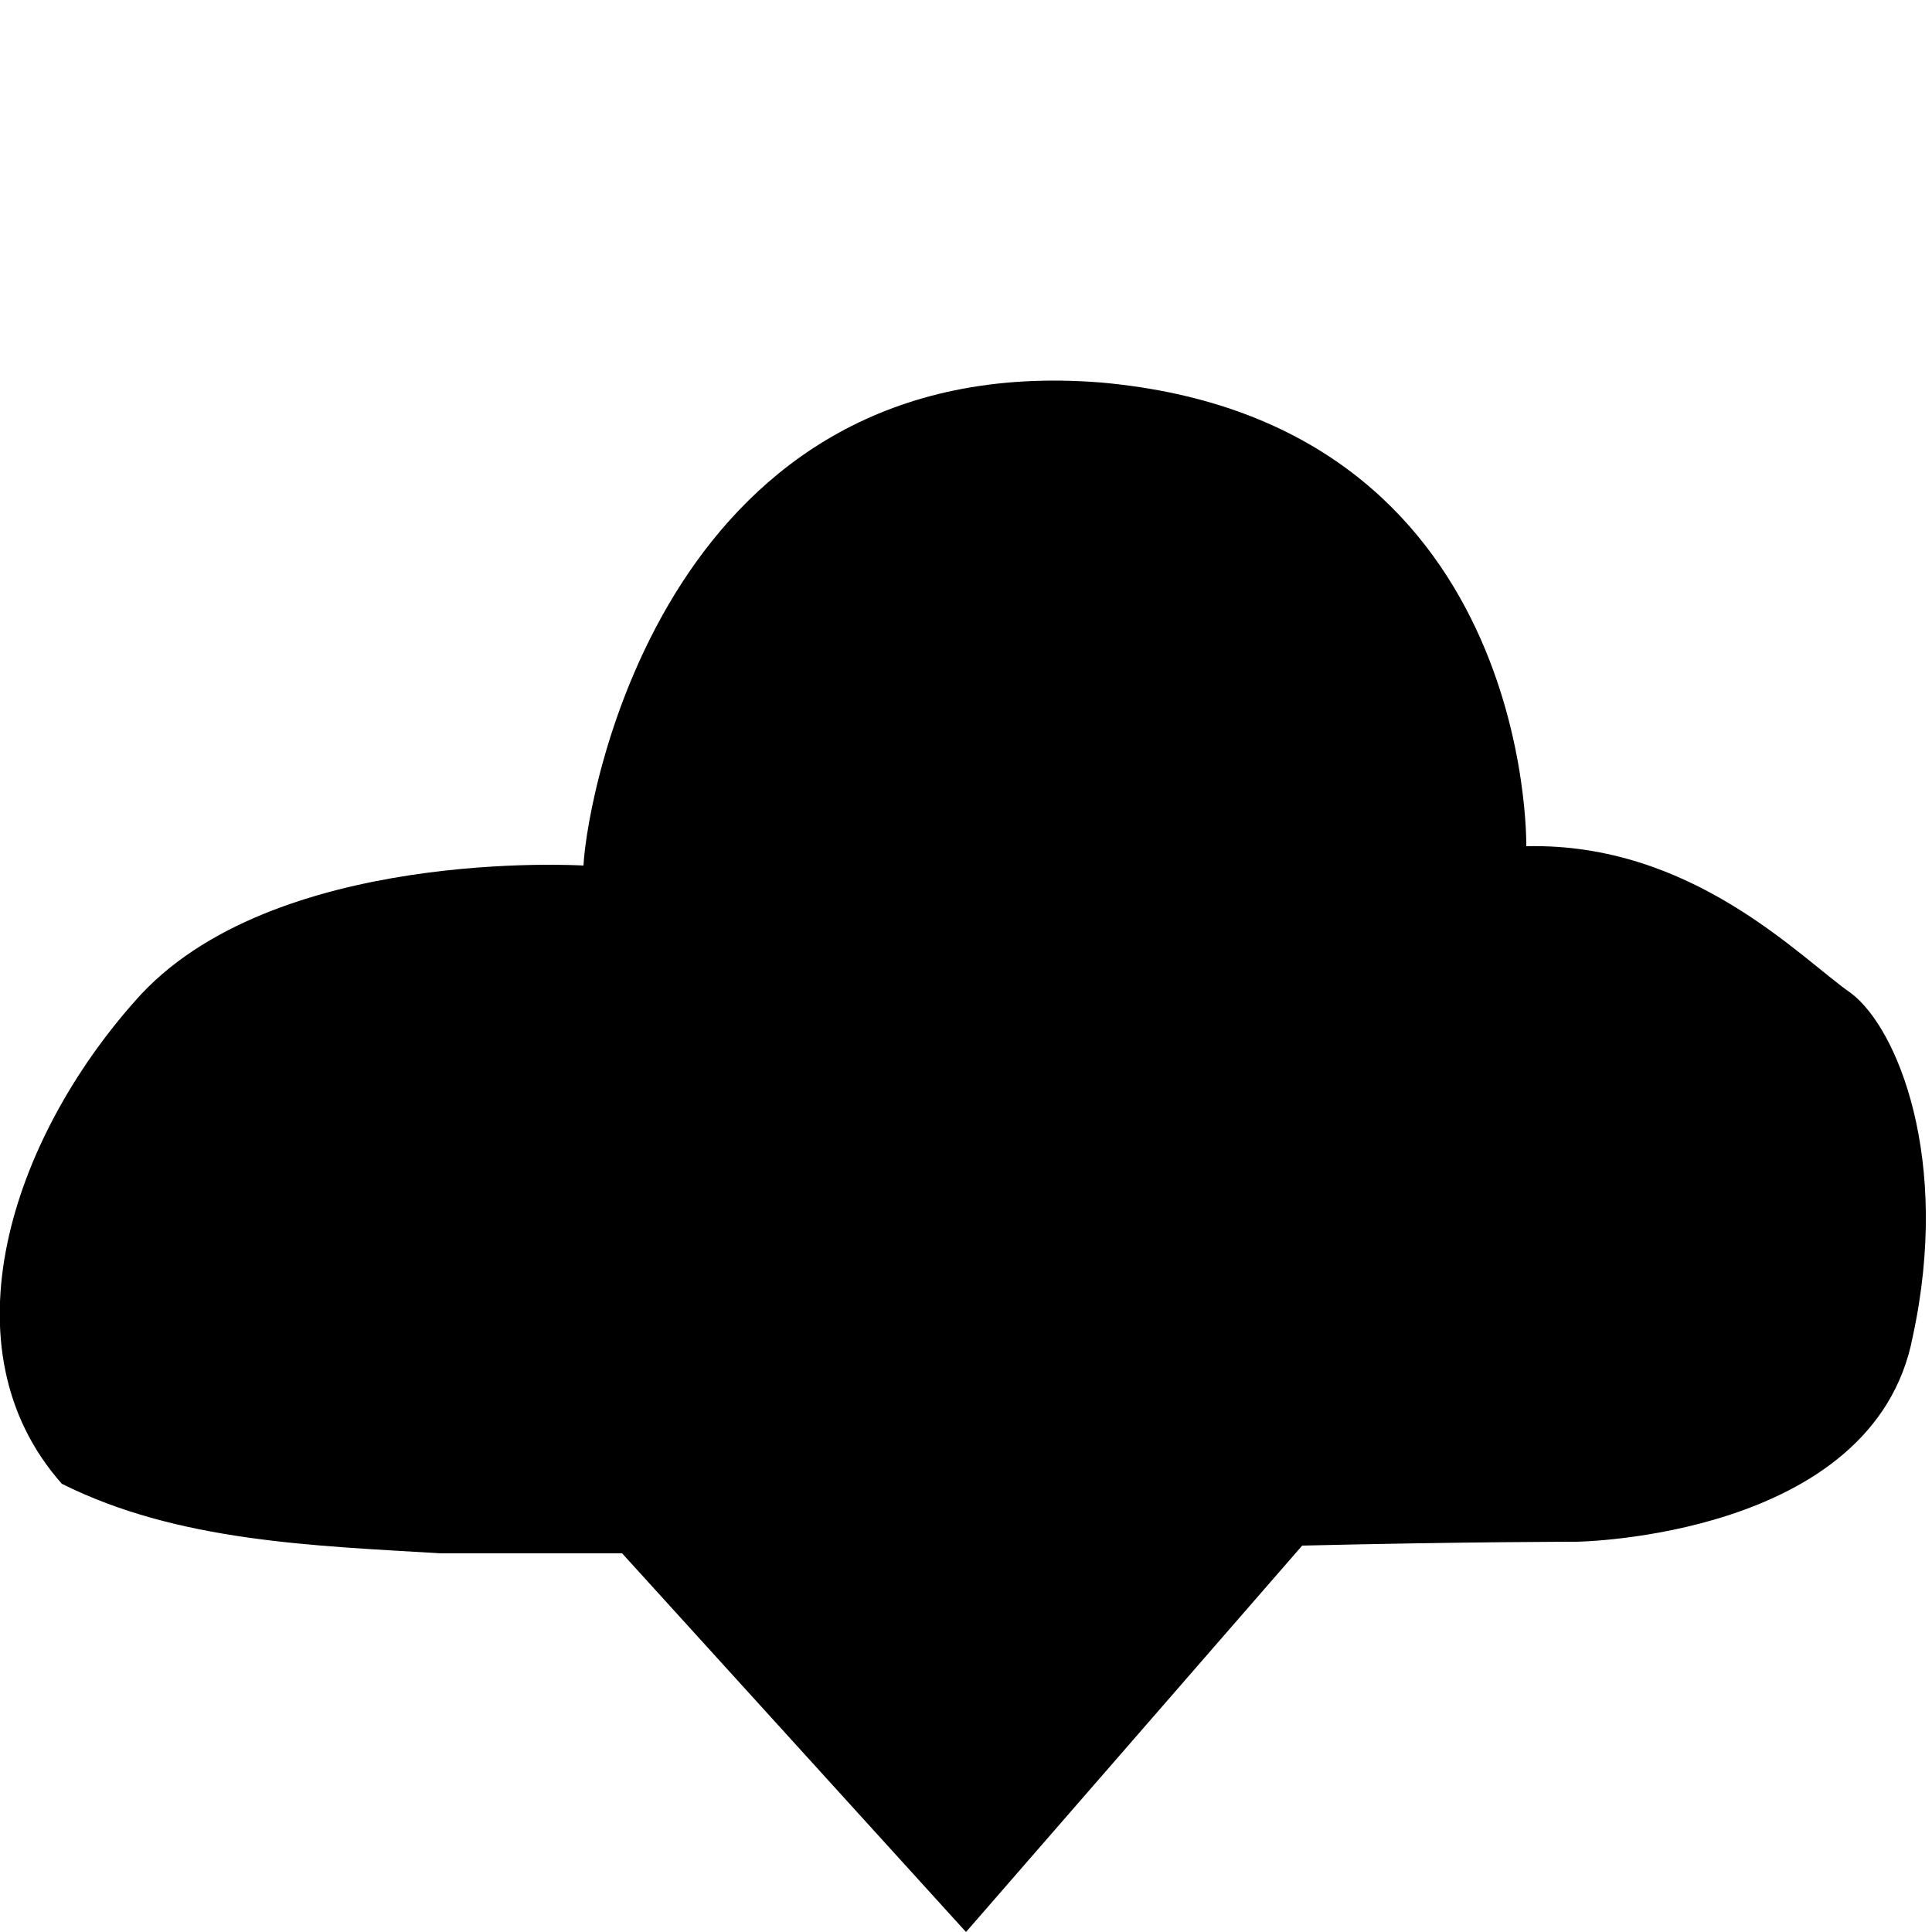 <?xml version="1.0" encoding="utf-8"?>
<!-- Generator: Adobe Illustrator 26.3.1, SVG Export Plug-In . SVG Version: 6.00 Build 0)  -->
<svg version="1.1" id="Calque_1" xmlns="http://www.w3.org/2000/svg" xmlns:xlink="http://www.w3.org/1999/xlink" x="0px" y="0px"
	 viewBox="0 0 50 50" style="enable-background:new 0 0 50 50;" xml:space="preserve">
<style type="text/css">
	.st0{fill:none;}
</style>
<path d="M37.6,30c0,0-0.1,0.1-0.1,0.1C37.5,30.1,37.5,30.1,37.6,30z"/>
<polygon points="37.6,30 37.6,30 37.6,30 "/>
<path d="M43.2,28.8C43.2,28.8,43.2,28.8,43.2,28.8C43.2,28.8,43.2,28.8,43.2,28.8z"/>
<path d="M43.2,28.8C43.2,28.7,43.2,28.7,43.2,28.8C43.2,28.7,43.2,28.7,43.2,28.8z"/>
<path d="M43.2,28.8C43.2,28.8,43.2,28.8,43.2,28.8C43.2,28.8,43.2,28.8,43.2,28.8z"/>
<path class="st0" d="M32.3,2.7c0.4-0.5,0.8-1.2,0.6-1.9c-0.8,0-1.7,0.1-2.5,0.3c-2.8,0.9-4.9,3.6-5.4,6.7c1.1-0.8,2.4-1.4,3.8-1.7
	c0.6-0.5,1.2-1,1.8-1.6C31.2,4.1,31.8,3.4,32.3,2.7z"/>
<path class="st0" d="M23.6,4.4c-0.2-0.1-0.4,0-0.5,0c-0.2,0.1-0.3,0.3-0.3,0.6c0,0.9,0.1,1.8,0.1,2.7c0,0.2,0,0.4,0,0.7
	c0.1,0.1,0.3,0.2,0.4,0.3c0.1,0.1,0.3,0.2,0.6,0.3c0.1-0.1,0.2-0.2,0.3-0.3c0-0.8,0-1.7,0-2.5C24.1,5.7,24.1,4.7,23.6,4.4z"/>
<path class="st0" d="M36.2,34.8c0-0.1,0-0.1,0.1-0.2c-0.1,0.2-0.2,0.4-0.4,0.6C36,35.1,36.1,35,36.2,34.8z"/>
<path class="st1" d="M47.9,25.7c-1.3-0.9-4.1-3.9-8.4-3.8c0,0,0.2-11-11-12C17.3,9,15.2,20.5,15.1,22.4c0,0-8.1-0.5-11.6,3.5
	c-3.2,3.6-5,9-1.9,12.5c3,1.5,6.5,1.6,9.8,1.8c1.5,0,3,0,4.7,0L25,50l8.7-10c4.2-0.1,7.1-0.1,7.1-0.1s7.7-0.1,8.7-5.3
	C50.5,30,49.1,26.6,47.9,25.7z"/>
</svg>
